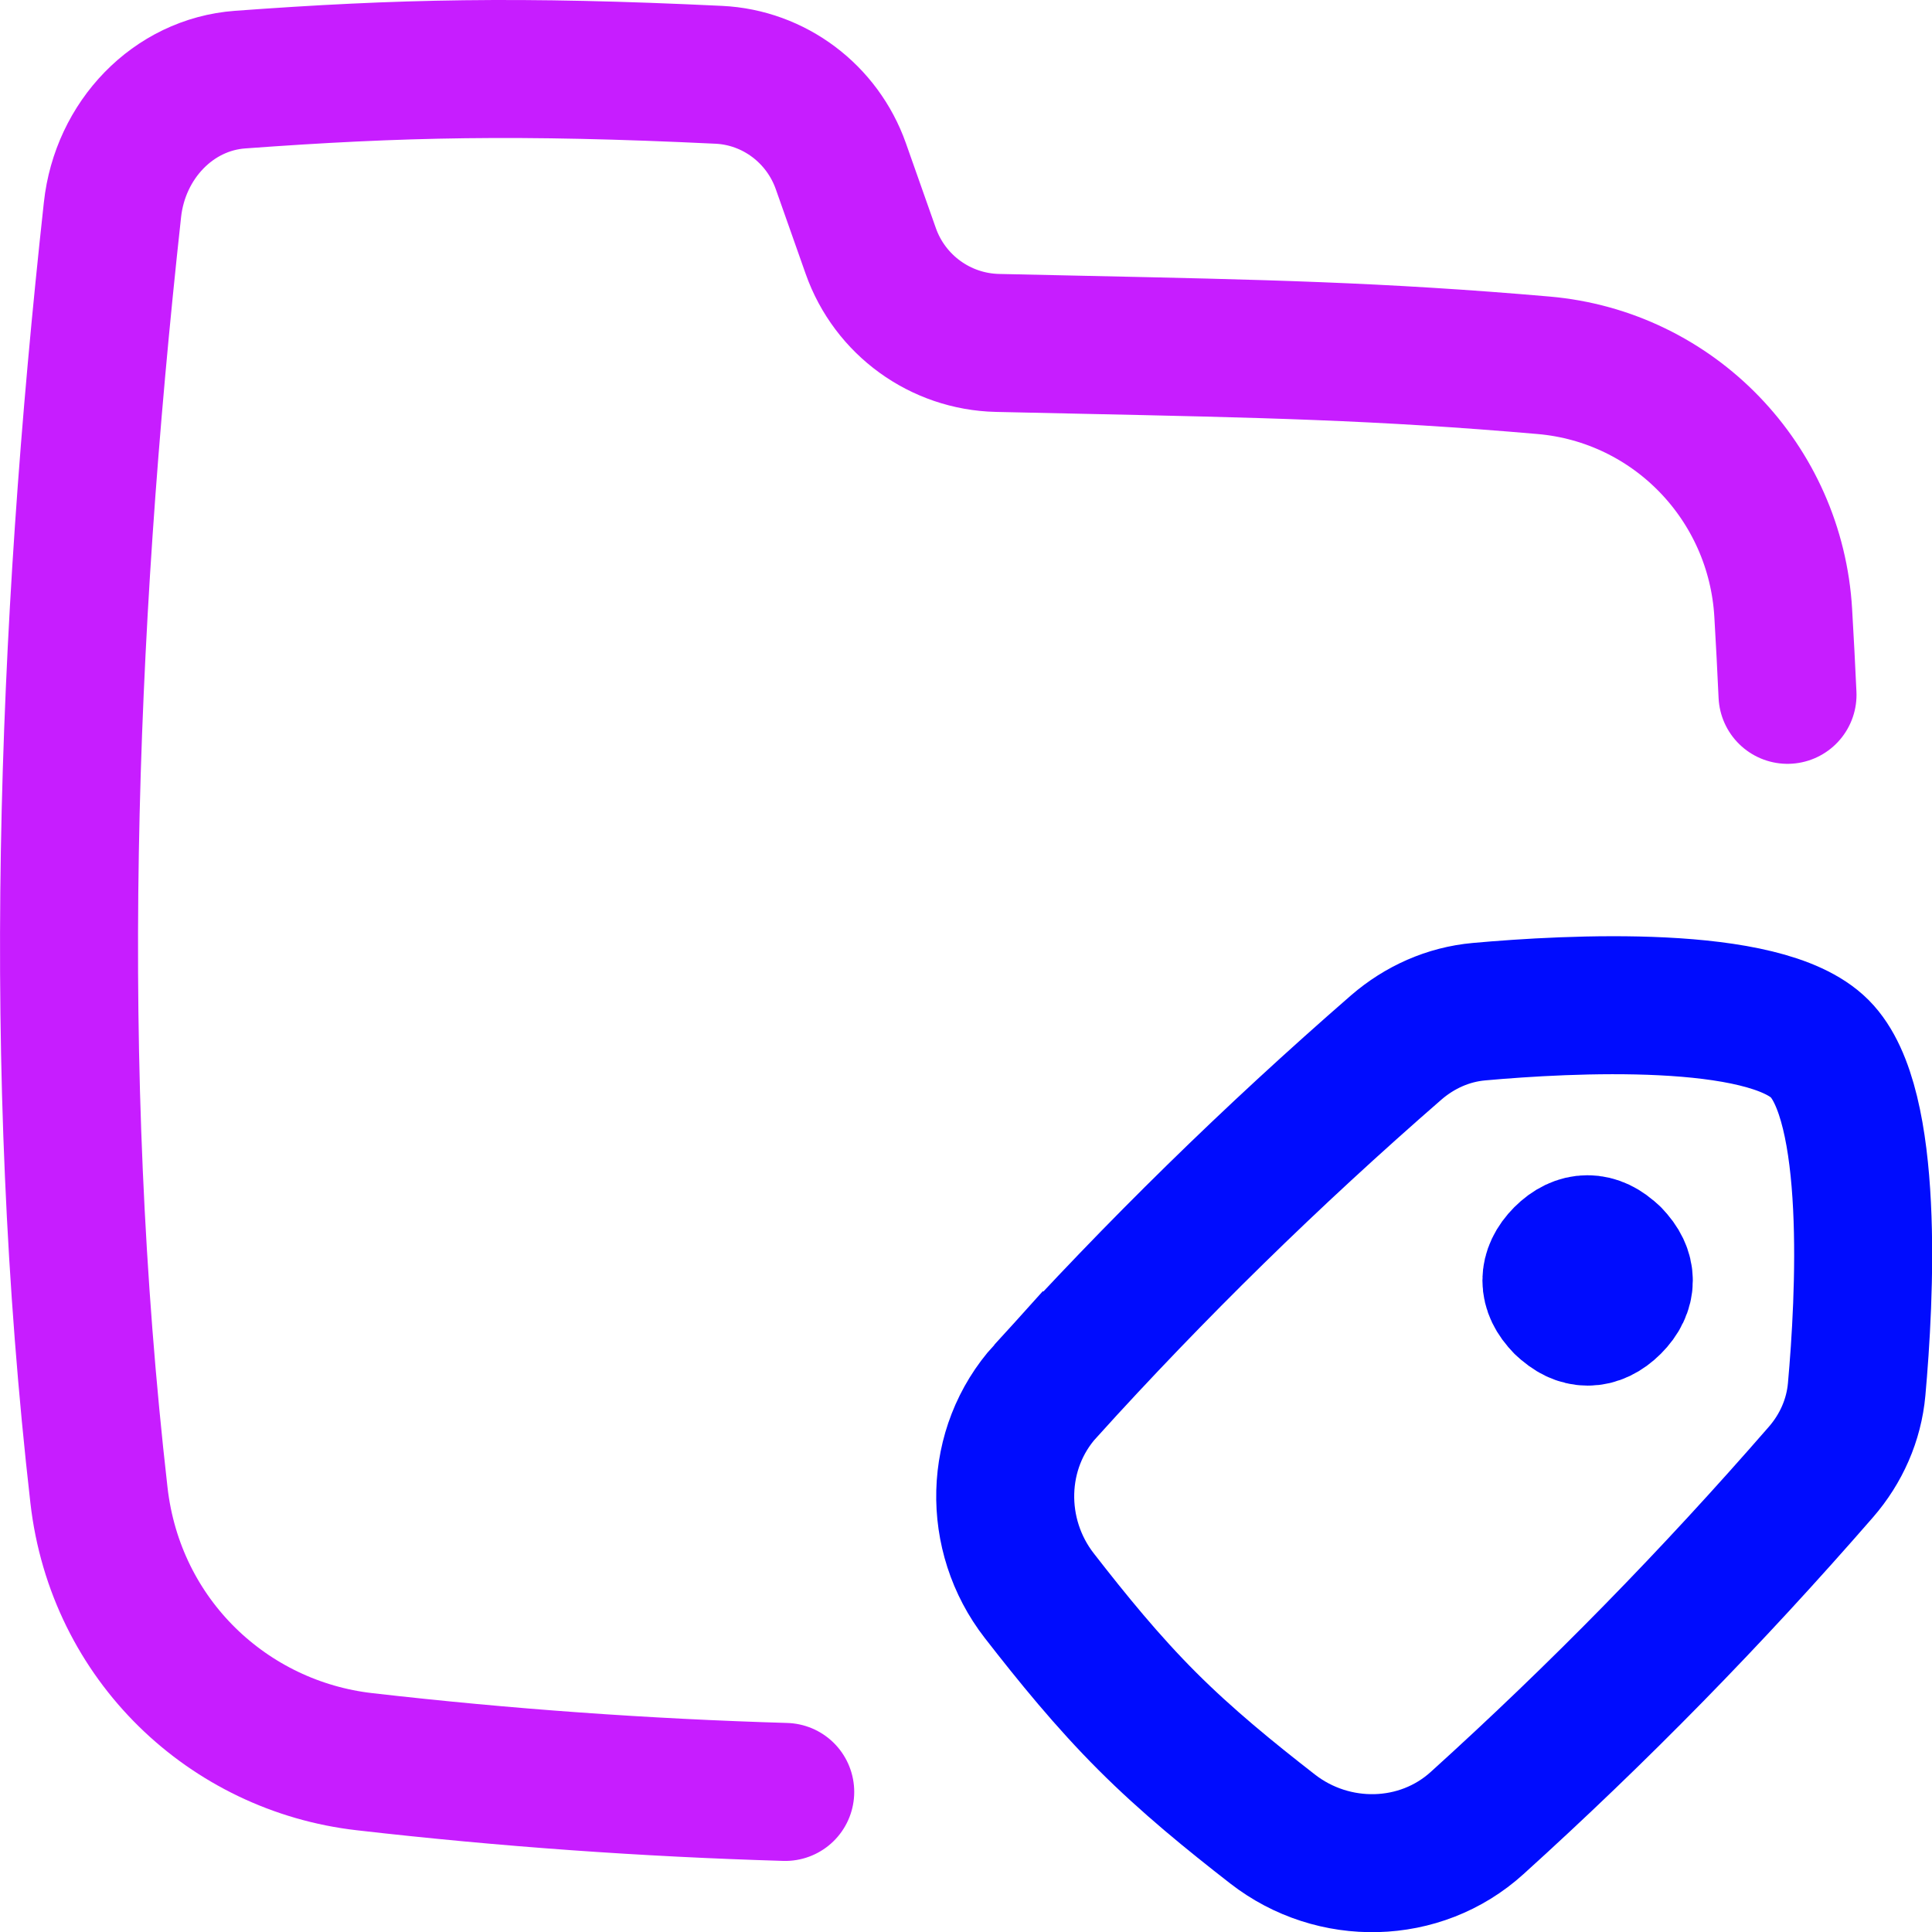 <svg xmlns="http://www.w3.org/2000/svg" fill="none" viewBox="0 0 14 14" id="Label-Folder-Tag--Streamline-Flex-Neon">
  <desc>
    Label Folder Tag Streamline Icon: https://streamlinehq.com
  </desc>
  <g id="label-folder-tag">
    <path id="Subtract" stroke="#c71dff" stroke-linecap="round" stroke-linejoin="round" d="M5.69 12.985c-1.013 -0.03 -2.028 -0.102 -3.048 -0.219 -0.983 -0.112 -1.805 -0.878 -1.925 -1.932C0.363 7.728 0.476 4.618 0.815 1.52c0.055 -0.506 0.44 -0.907 0.924 -0.943C2.896 0.492 3.767 0.473 5.208 0.542c0.402 0.019 0.751 0.283 0.885 0.662l0.217 0.615c0.138 0.391 0.504 0.657 0.919 0.666 0.21 0.005 0.408 0.009 0.597 0.013 1.308 0.028 2.174 0.046 3.359 0.149 0.945 0.082 1.682 0.848 1.737 1.795 0.012 0.201 0.022 0.398 0.031 0.593" stroke-width="1"></path>
    <path id="Intersect" stroke="#000cfe" d="M7.575 10.081c-0.374 0.413 -0.386 1.042 -0.044 1.482 0.241 0.31 0.494 0.621 0.782 0.909 0.288 0.288 0.599 0.541 0.909 0.782 0.44 0.342 1.069 0.331 1.482 -0.044 0.884 -0.8 1.701 -1.635 2.491 -2.543 0.147 -0.169 0.239 -0.377 0.259 -0.599 0.059 -0.656 0.134 -2.067 -0.268 -2.469 -0.401 -0.401 -1.813 -0.327 -2.469 -0.268 -0.223 0.02 -0.43 0.113 -0.599 0.259 -0.908 0.79 -1.742 1.607 -2.543 2.491Z" stroke-width="1"></path>
    <path id="Union" stroke="#000cfe" stroke-linecap="round" stroke-linejoin="round" d="M11.327 9.455c-0.113 -0.113 -0.113 -0.24 0 -0.354 0.113 -0.113 0.24 -0.113 0.353 0" stroke-width="1"></path>
    <path id="Union_2" stroke="#000cfe" stroke-linecap="round" stroke-linejoin="round" d="M11.329 9.456c0.113 0.113 0.24 0.113 0.353 0 0.113 -0.113 0.113 -0.24 0 -0.354" stroke-width="1"></path>
  </g>
</svg>
